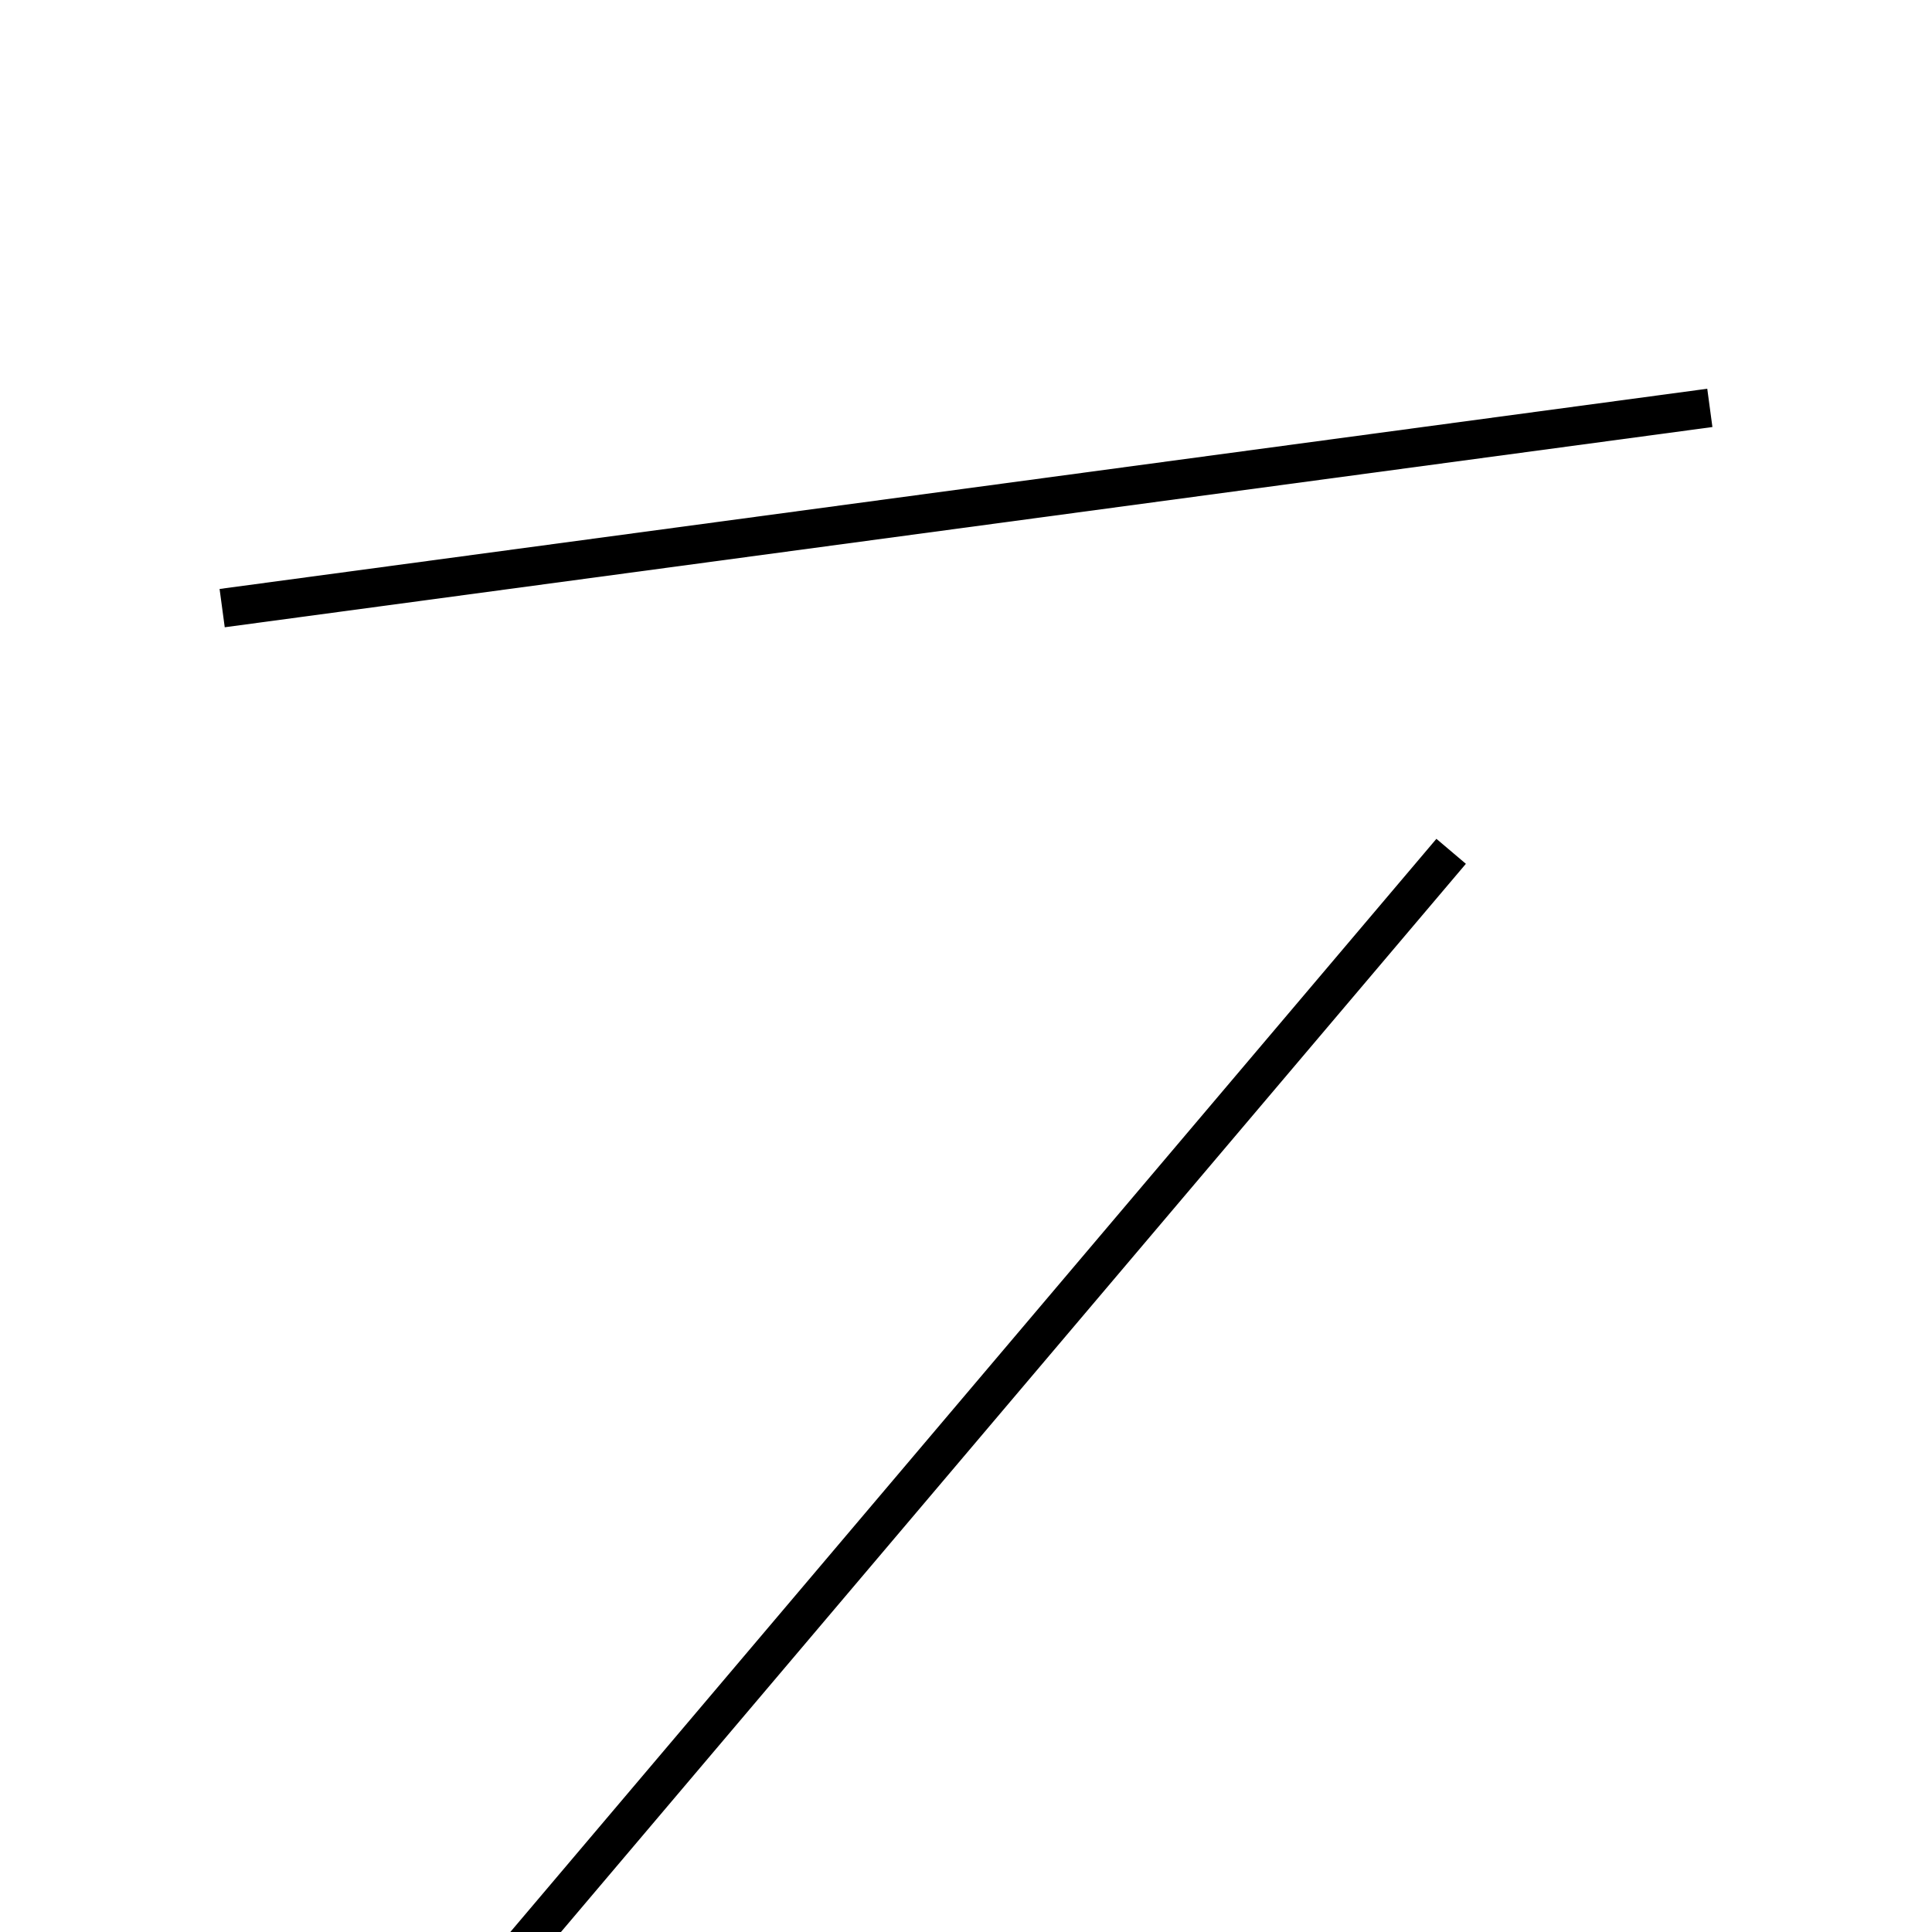 <!-- Este archivo es creado automaticamente por el generador de contenido del programa contornos version 1.1. Este elementos es el numero 229 de la serie actual-->
<svg xmlns="http://www.w3.org/2000/svg" height="100" width="100">
<line x1="75.111" y1="44.064" x2="24.889" y2="103.347" stroke-width="2" stroke="black" />
<line x1="11.499" y1="31.476" x2="88.501" y2="21.112" stroke-width="2" stroke="black" />
</svg>

